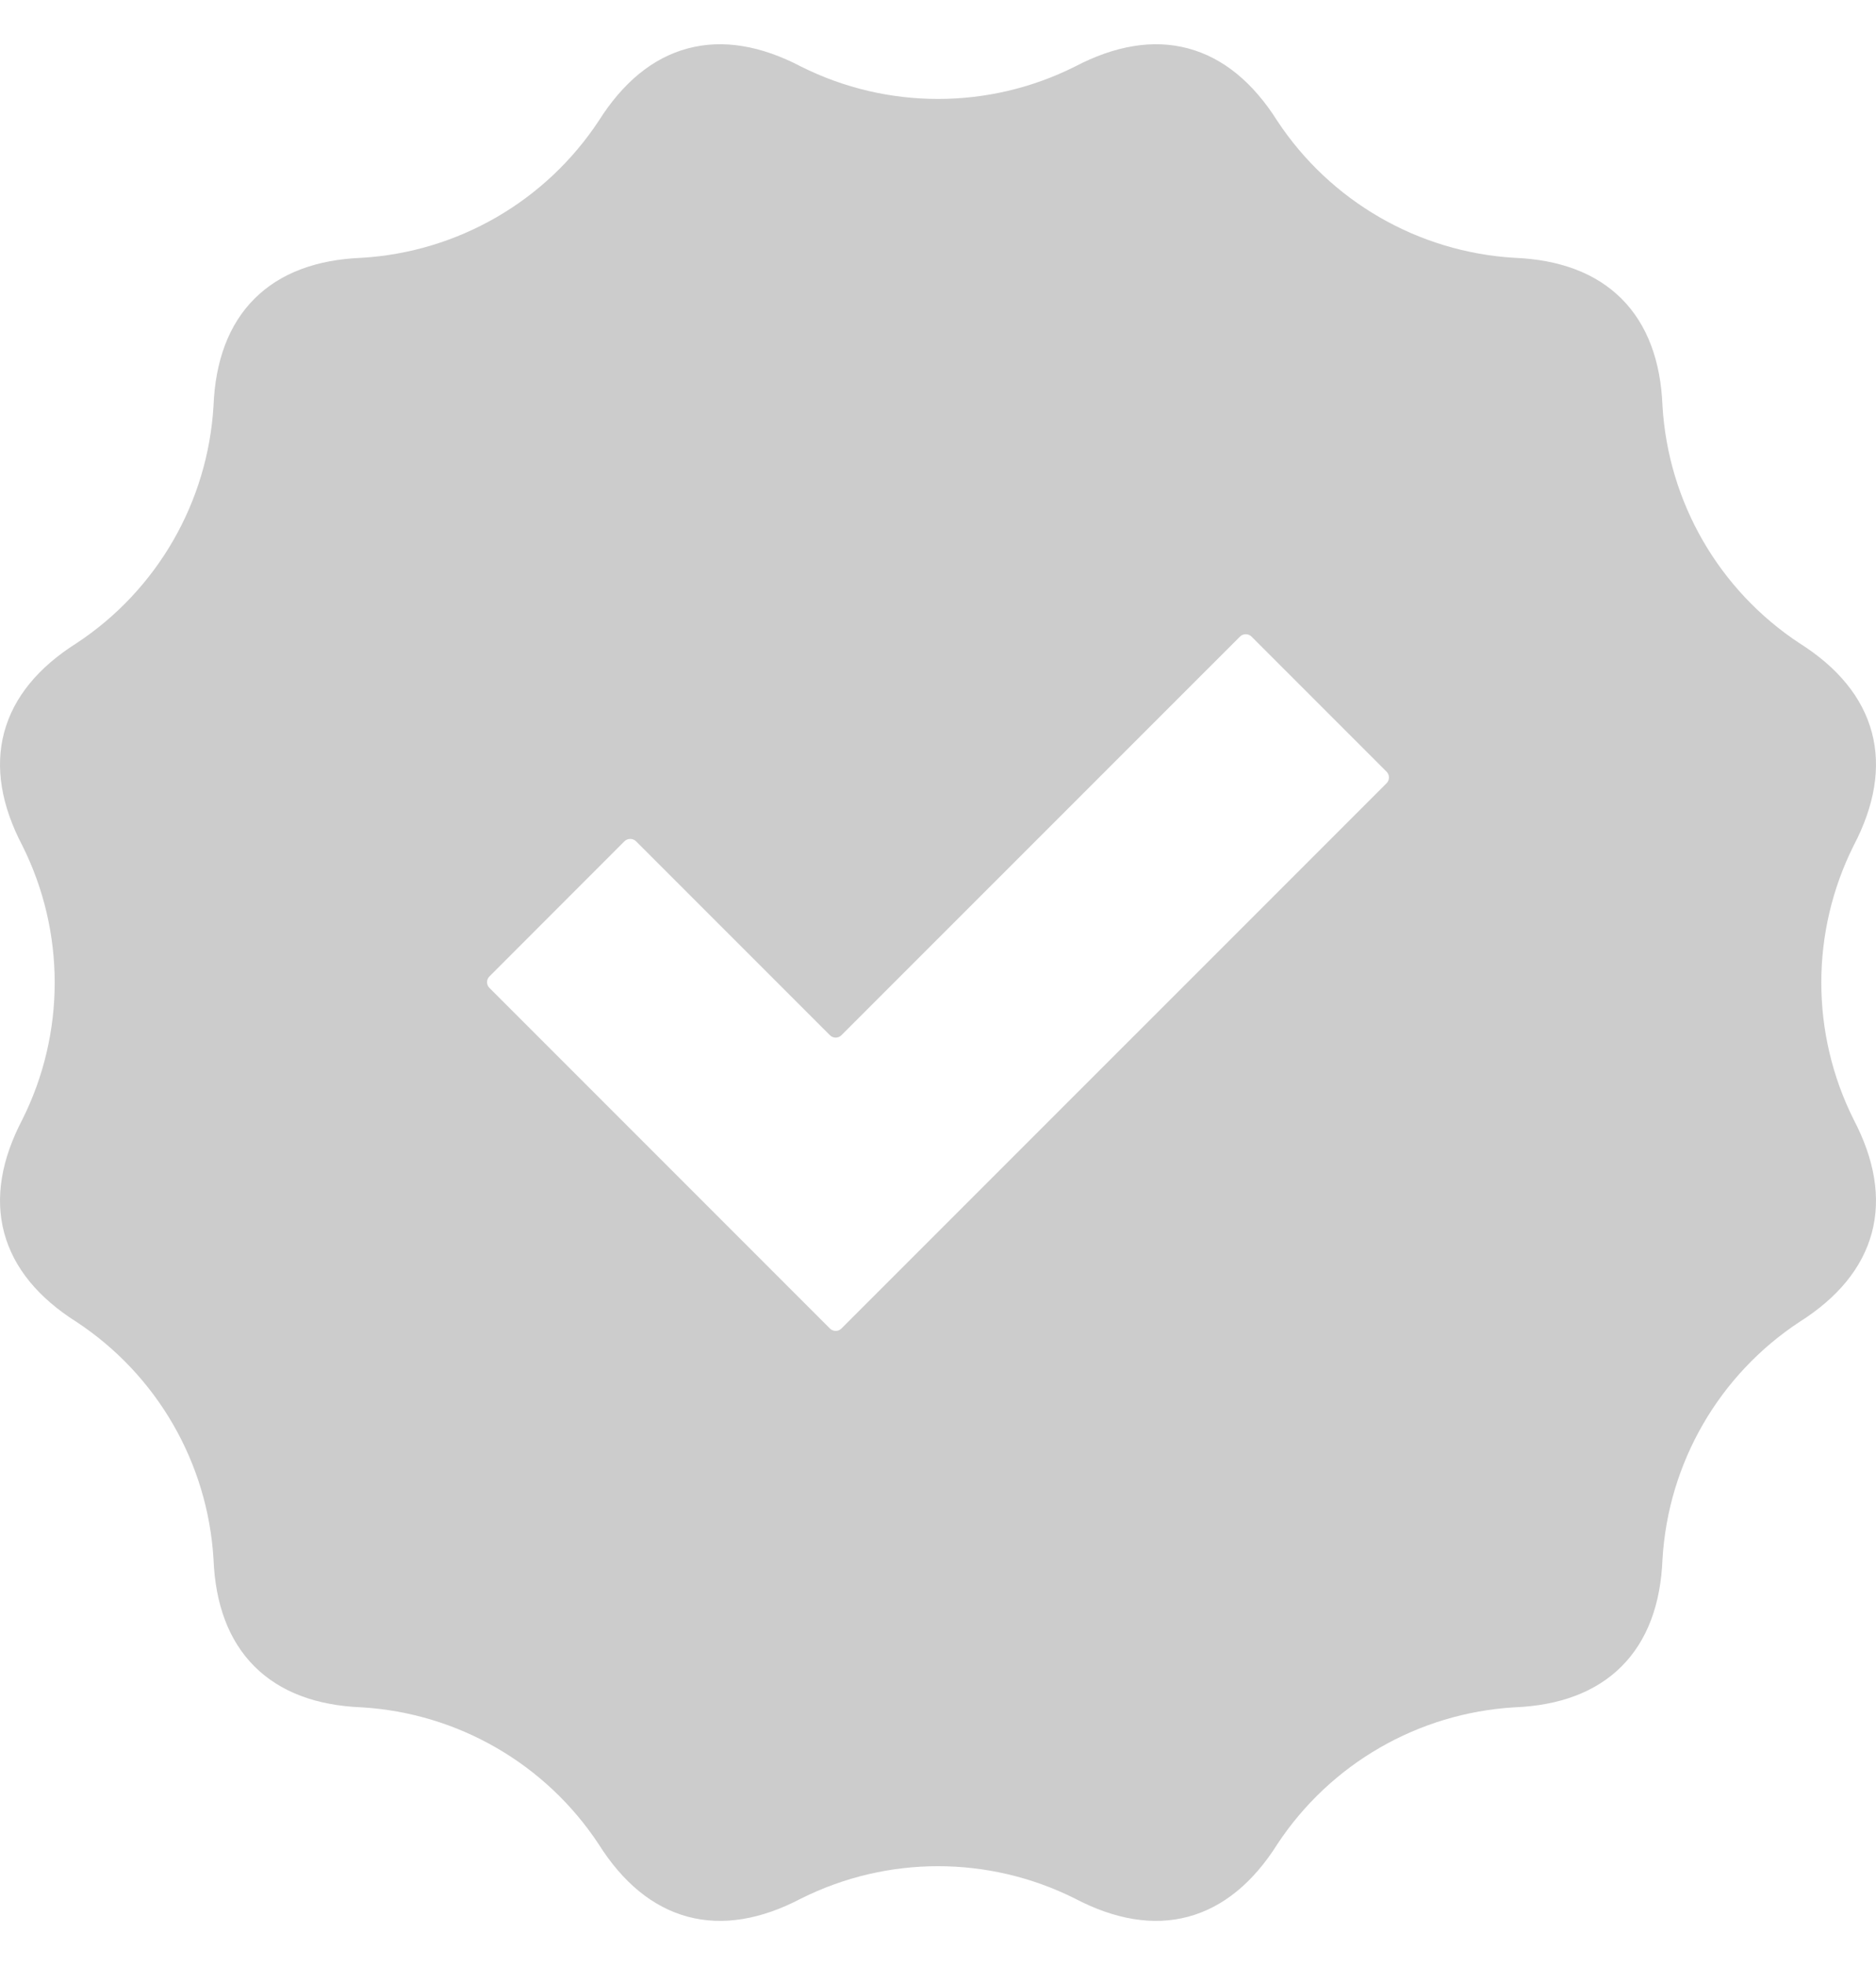<svg width="21" height="22" viewBox="0 0 21 22" fill="none" xmlns="http://www.w3.org/2000/svg">
<path opacity="0.2" fill-rule="evenodd" clip-rule="evenodd" d="M8.967 0.745C9.932 1.228 11.068 1.228 12.033 0.745C12.478 0.512 12.906 0.436 13.301 0.542C13.696 0.648 14.029 0.927 14.297 1.351C14.891 2.252 15.876 2.821 16.953 2.885C17.455 2.905 17.863 3.054 18.152 3.343C18.441 3.632 18.59 4.04 18.61 4.542C18.674 5.619 19.242 6.604 20.144 7.198C20.568 7.466 20.847 7.799 20.953 8.194C21.059 8.589 20.983 9.017 20.75 9.462C20.267 10.427 20.267 11.563 20.75 12.528C20.983 12.973 21.059 13.401 20.953 13.796C20.847 14.191 20.568 14.524 20.144 14.792C19.242 15.386 18.674 16.37 18.61 17.448C18.59 17.95 18.441 18.358 18.152 18.647C17.863 18.936 17.455 19.085 16.953 19.105C15.876 19.169 14.891 19.737 14.297 20.639C14.029 21.063 13.696 21.342 13.301 21.448C12.906 21.554 12.478 21.478 12.033 21.245C11.068 20.762 9.932 20.762 8.967 21.245C8.522 21.478 8.094 21.554 7.699 21.448C7.304 21.342 6.971 21.063 6.703 20.639C6.109 19.737 5.124 19.169 4.047 19.105C3.545 19.085 3.137 18.936 2.848 18.647C2.559 18.358 2.41 17.95 2.39 17.448C2.326 16.37 1.758 15.386 0.856 14.792C0.432 14.524 0.153 14.191 0.047 13.796C-0.059 13.401 0.017 12.973 0.25 12.528C0.733 11.563 0.733 10.427 0.25 9.462C0.017 9.017 -0.059 8.589 0.047 8.194C0.153 7.799 0.432 7.466 0.856 7.198C1.758 6.604 2.326 5.619 2.39 4.542C2.41 4.04 2.559 3.632 2.848 3.343C3.137 3.054 3.545 2.905 4.047 2.885C5.124 2.821 6.109 2.252 6.703 1.351C6.971 0.927 7.304 0.647 7.699 0.542C8.094 0.436 8.522 0.512 8.967 0.745ZM9.419 11.584C9.384 11.62 9.326 11.62 9.29 11.584C8.958 11.252 7.452 9.746 7.12 9.414C7.084 9.379 7.026 9.379 6.99 9.414L5.479 10.926C5.443 10.962 5.443 11.02 5.479 11.055C5.948 11.525 8.821 14.397 9.29 14.866C9.326 14.902 9.384 14.902 9.419 14.866C10.039 14.247 14.902 9.384 15.521 8.765C15.557 8.729 15.557 8.671 15.521 8.635L14.01 7.124C13.974 7.088 13.916 7.088 13.88 7.124C13.364 7.639 9.935 11.069 9.419 11.584V11.584Z" fill="black"/>
</svg>
